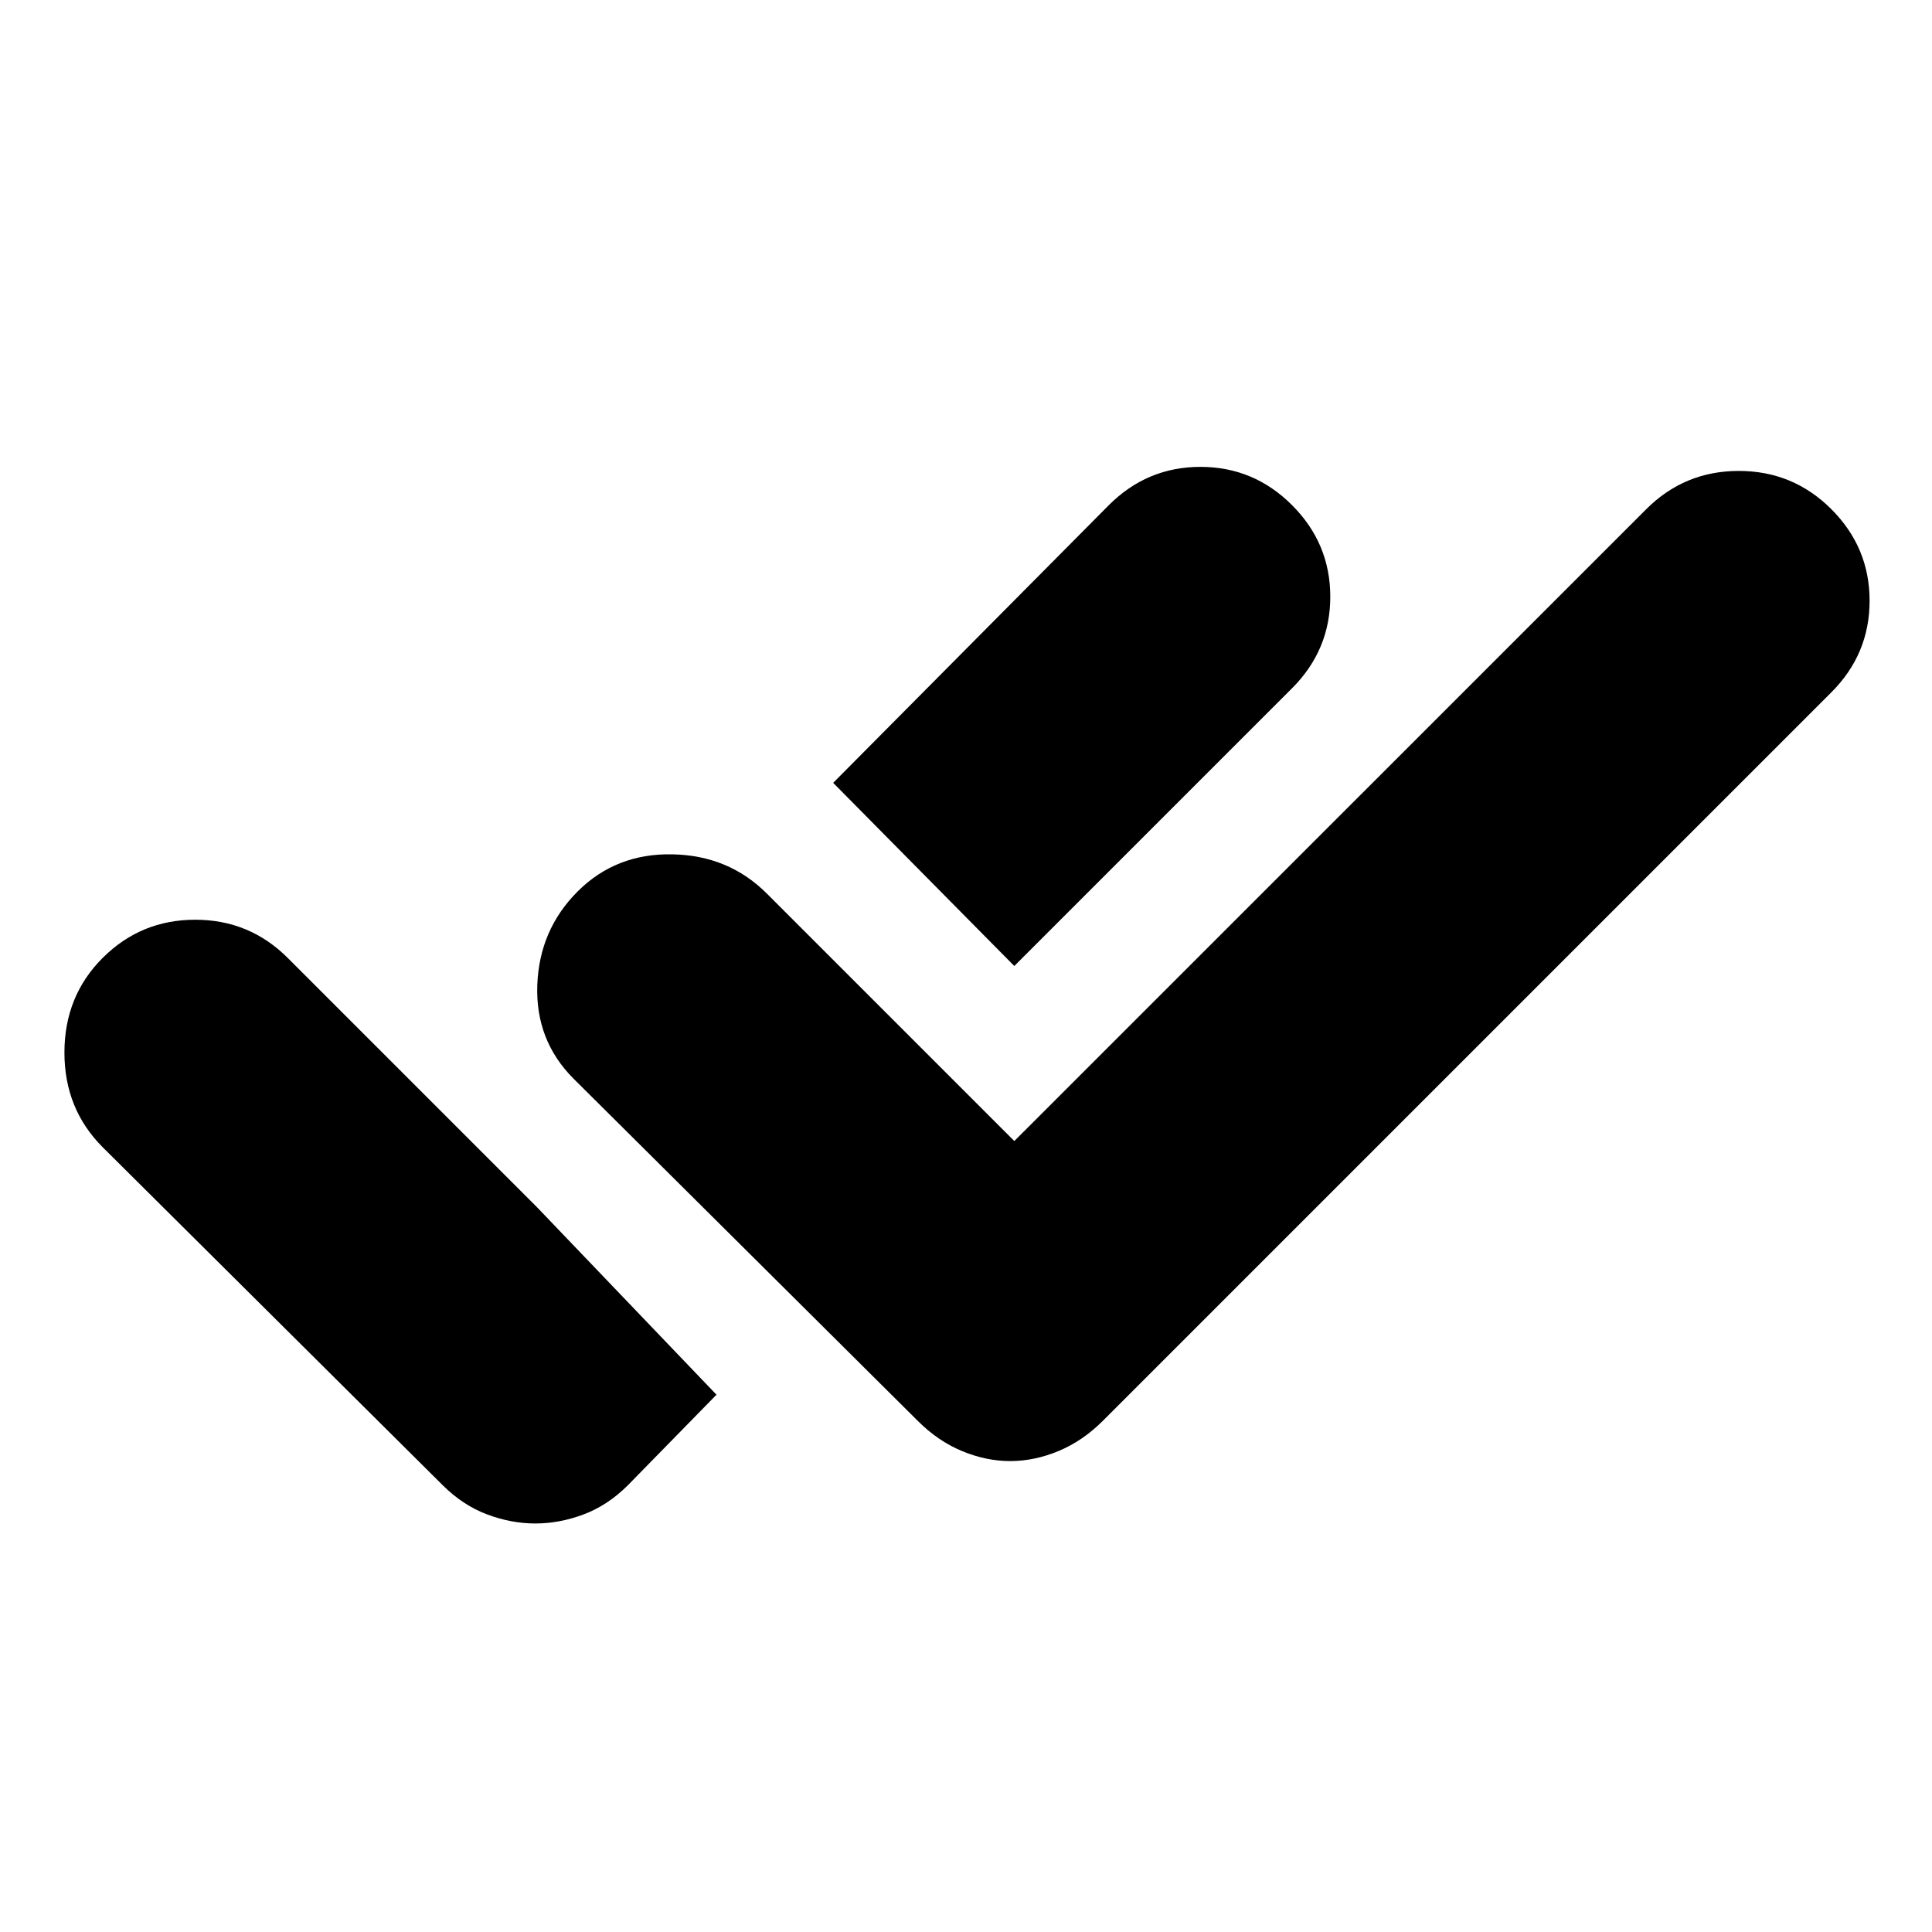 <svg xmlns="http://www.w3.org/2000/svg" height="20" width="20"><path d="M5.542 15.771Q5.292 15.771 5.042 15.677Q4.792 15.583 4.583 15.375L1.062 11.875Q0.667 11.479 0.667 10.896Q0.667 10.312 1.062 9.917Q1.458 9.521 2.021 9.521Q2.583 9.521 2.979 9.917L5.562 12.5L7.417 14.438L6.5 15.375Q6.292 15.583 6.042 15.677Q5.792 15.771 5.542 15.771ZM10.458 15.125Q10.208 15.125 9.958 15.021Q9.708 14.917 9.5 14.708L5.938 11.167Q5.542 10.771 5.562 10.198Q5.583 9.625 5.979 9.229Q6.375 8.833 6.958 8.844Q7.542 8.854 7.938 9.25L10.5 11.812L17.042 5.271Q17.438 4.875 18 4.875Q18.562 4.875 18.958 5.271Q19.354 5.667 19.354 6.219Q19.354 6.771 18.958 7.167L11.417 14.708Q11.208 14.917 10.958 15.021Q10.708 15.125 10.458 15.125ZM10.5 10 8.625 8.104 11.479 5.229Q11.875 4.833 12.427 4.833Q12.979 4.833 13.375 5.229Q13.771 5.625 13.771 6.177Q13.771 6.729 13.375 7.125Z"/></svg>